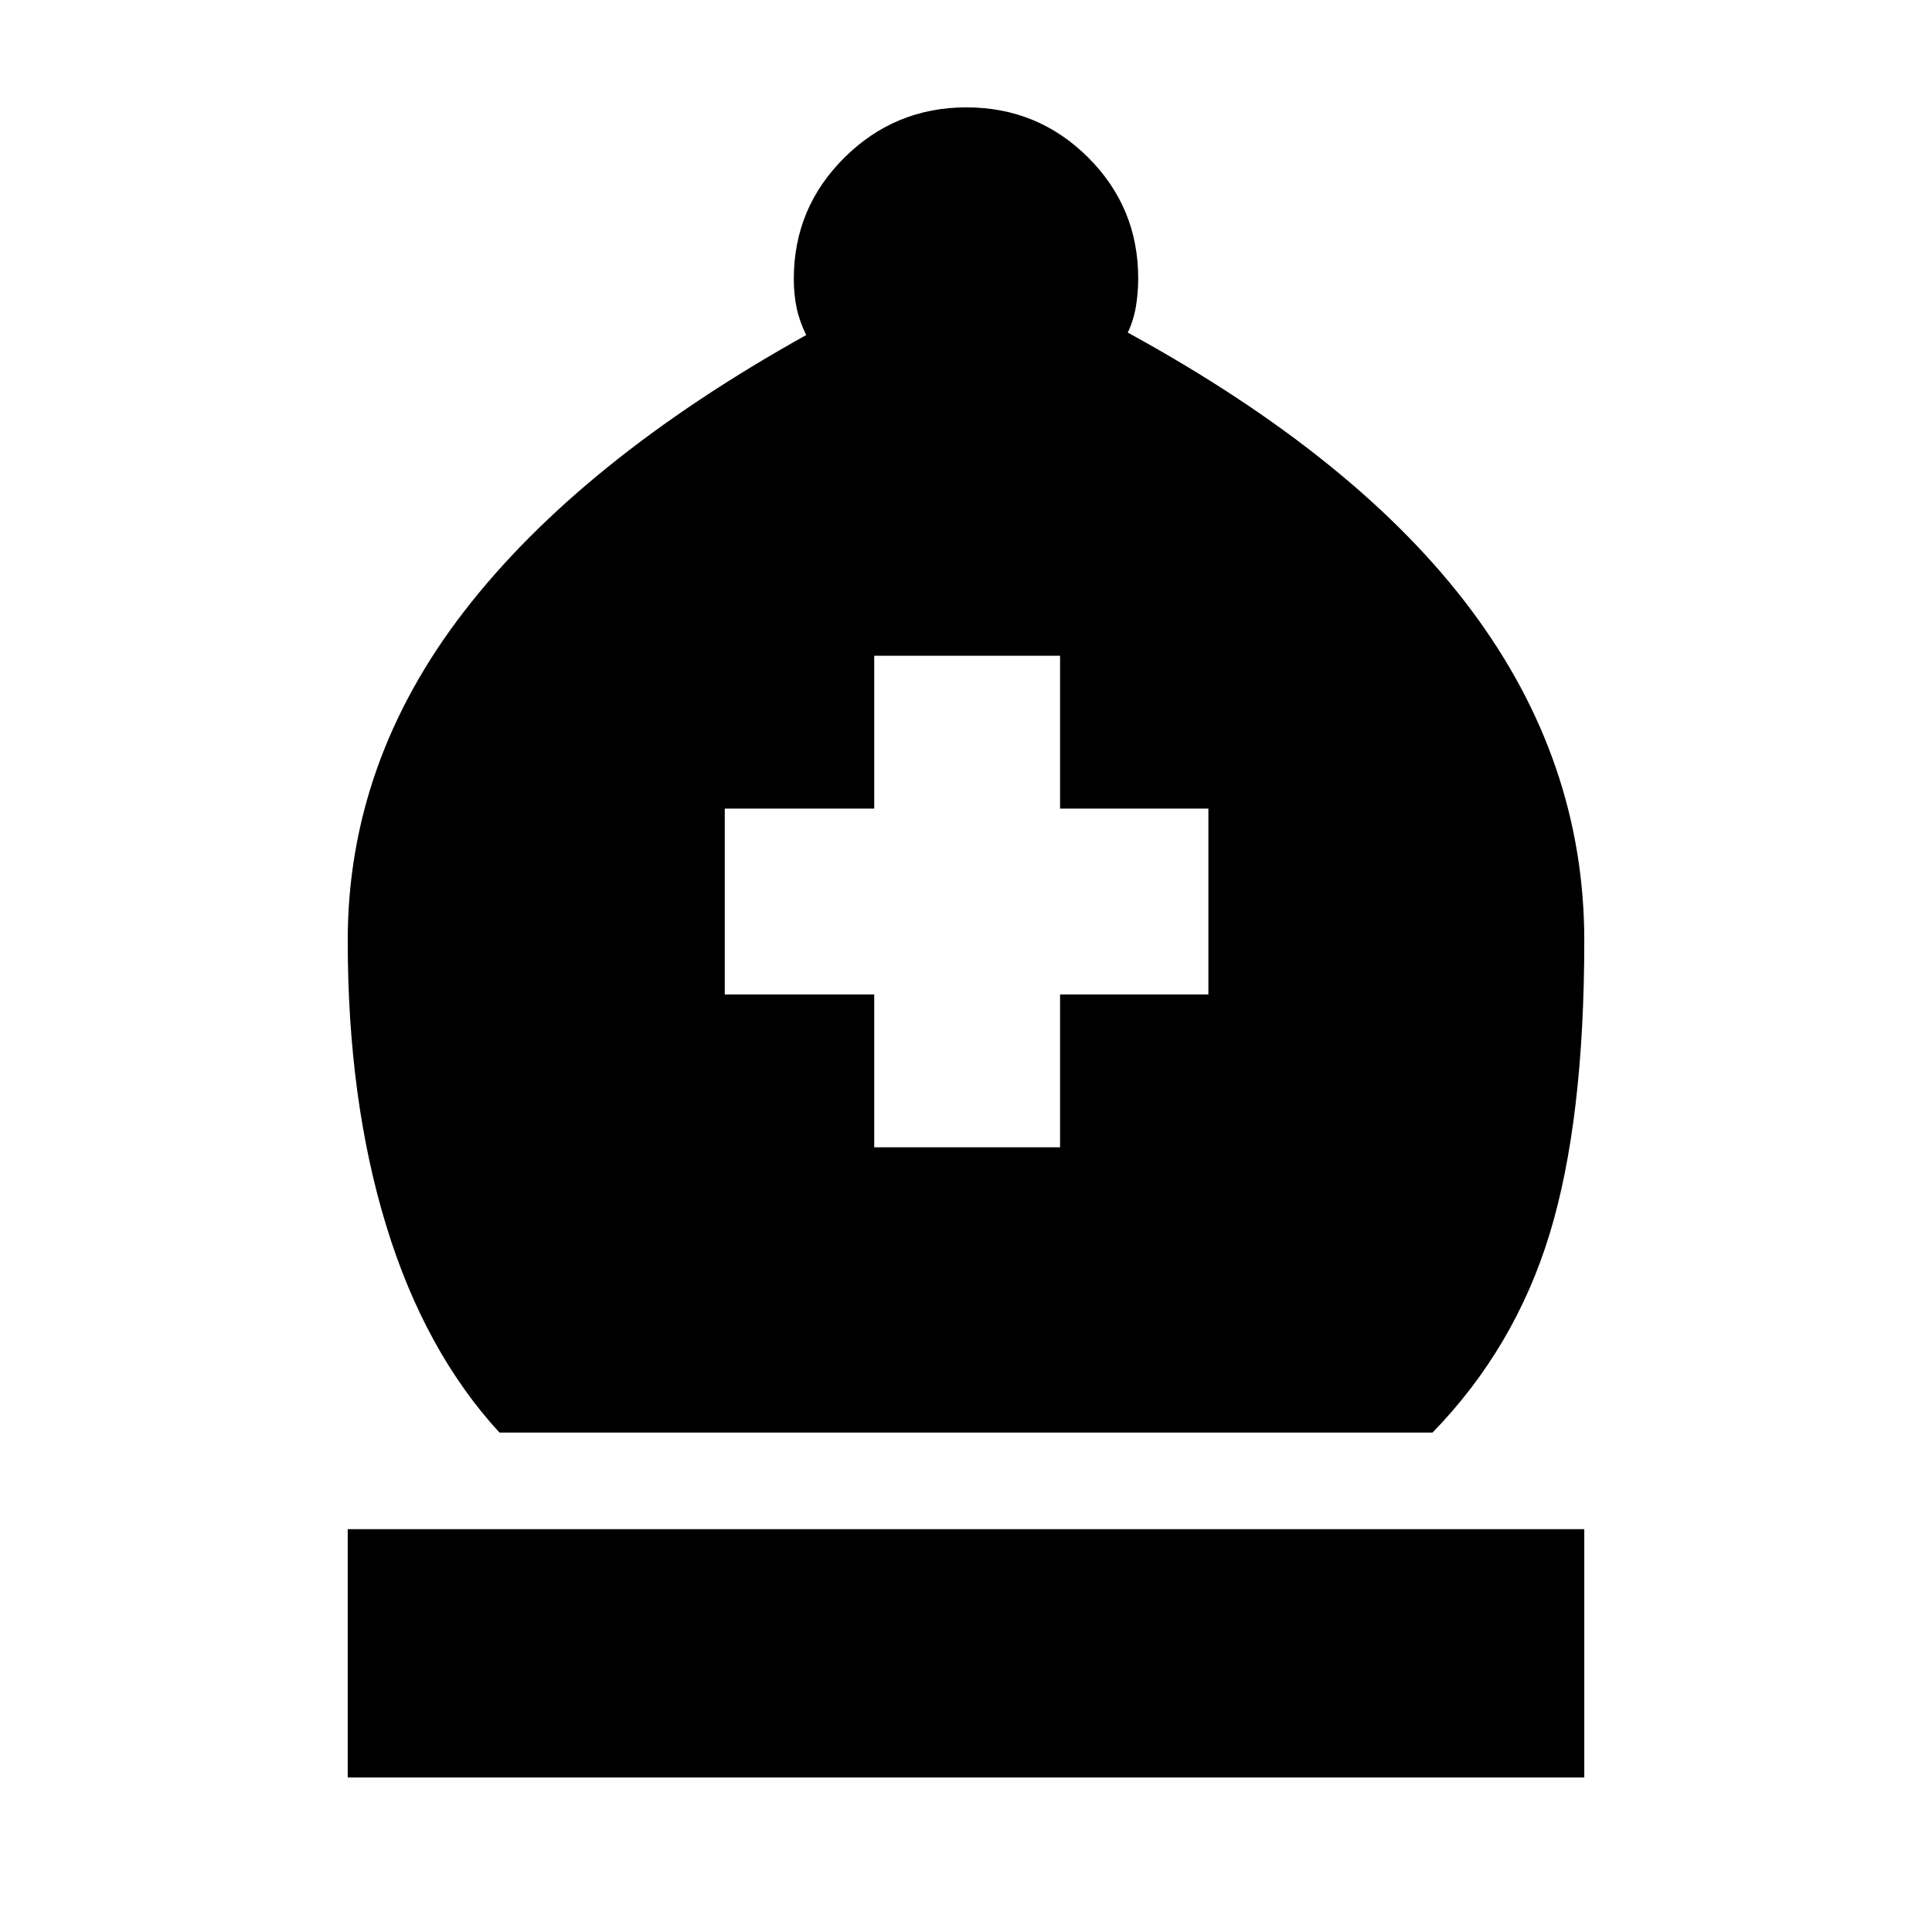 <svg xmlns="http://www.w3.org/2000/svg" height="20" viewBox="0 -960 960 960" width="20"><path d="M248.17-248.17q-37.26-40.57-56.32-103-19.07-62.44-19.07-141.44 0-88.65 57.78-163.52Q288.35-731 400.61-793.52q-3.31-6.65-4.74-13.4-1.44-6.74-1.44-14.44 0-35.38 25.17-60.34 25.17-24.95 60.61-24.95t60.4 24.82q24.96 24.83 24.96 60.18 0 7.19-1.16 14.02-1.15 6.83-4.02 12.89 114.44 62.61 170.63 137.83 56.2 75.21 56.2 164.3 0 89.44-17.28 145.94-17.29 56.5-58.11 98.5H248.17ZM172.78-76.78v-123.39h614.44v123.39H172.78Zm261.61-313.13h92.35v-75.96h73.7v-92.35h-73.7v-75.95h-92.35v75.95h-74.26v92.35h74.26v75.96Z"/></svg>
